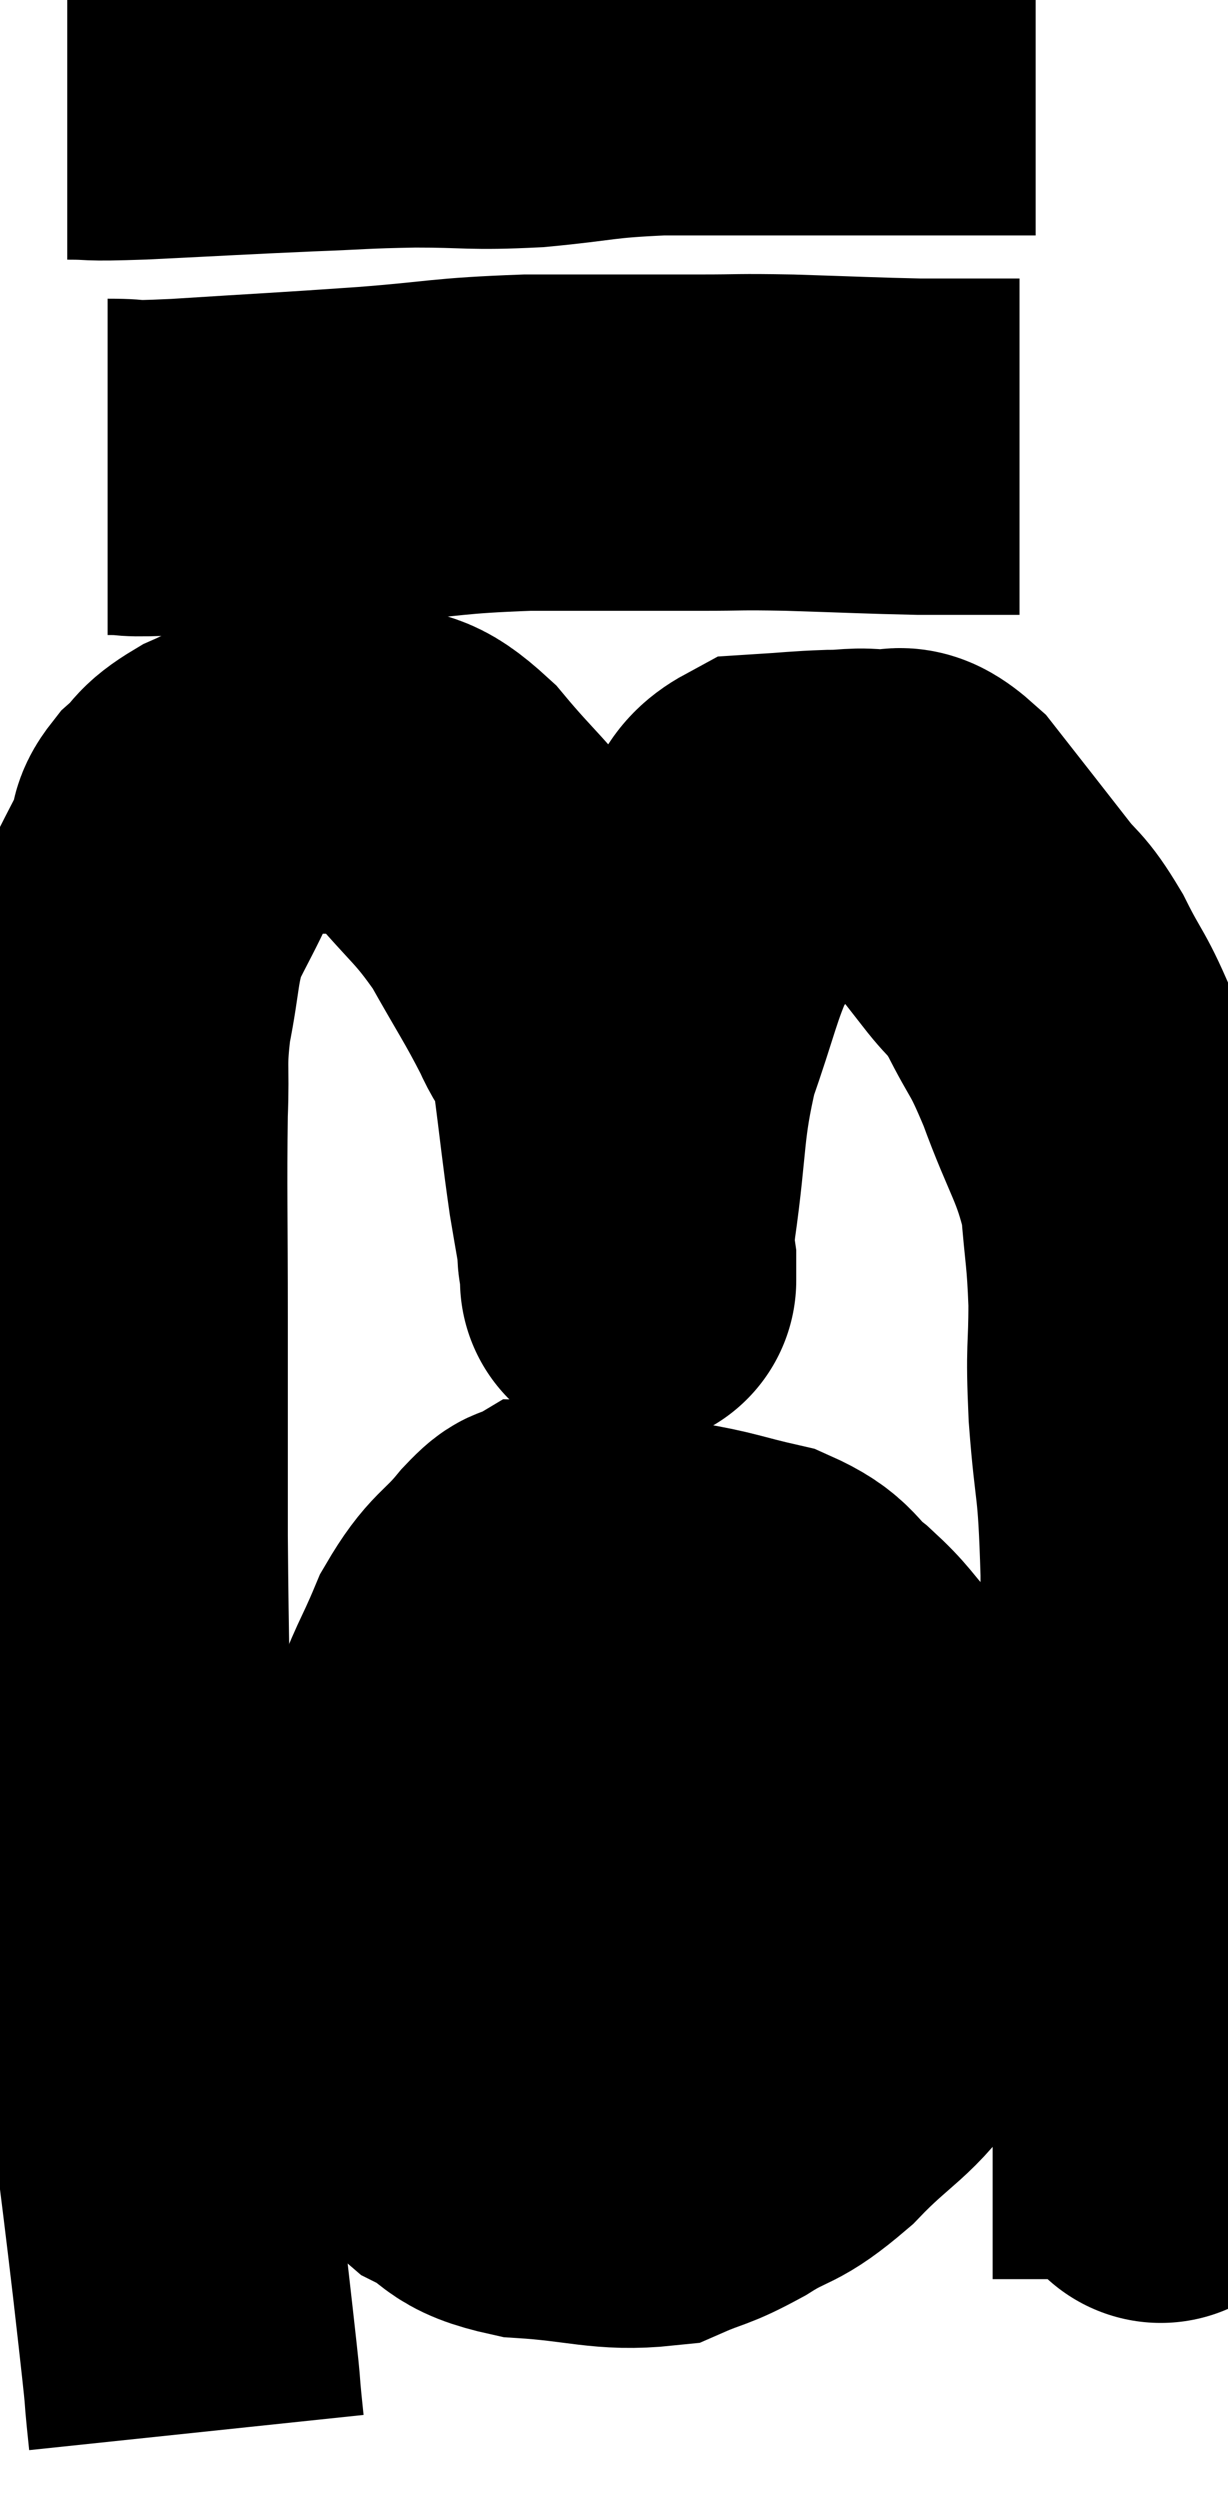 <svg xmlns="http://www.w3.org/2000/svg" viewBox="8.6 5.78 18.26 37.16" width="18.26" height="37.16"><path d="M 11.52 41.94 C 11.4 40.8, 11.55 42.03, 11.28 39.66 C 10.86 36.06, 10.665 35.22, 10.44 32.46 C 10.41 30.54, 10.395 30.39, 10.38 28.62 C 10.38 27, 10.38 26.955, 10.38 25.38 C 10.38 23.85, 10.365 23.445, 10.38 22.32 C 10.41 21.6, 10.35 21.615, 10.44 20.88 C 10.59 20.13, 10.545 19.995, 10.74 19.38 C 10.98 18.9, 11.07 18.75, 11.22 18.42 C 11.28 18.24, 11.175 18.27, 11.34 18.06 C 11.61 17.82, 11.505 17.805, 11.88 17.58 C 12.36 17.37, 12.405 17.265, 12.84 17.16 C 13.23 17.16, 13.305 17.16, 13.62 17.16 C 13.86 17.16, 13.74 17.025, 14.1 17.16 C 14.58 17.43, 14.52 17.205, 15.06 17.7 C 15.66 18.42, 15.75 18.405, 16.26 19.14 C 16.68 19.89, 16.785 20.025, 17.1 20.64 C 17.31 21.12, 17.355 20.895, 17.52 21.6 C 17.64 22.53, 17.655 22.725, 17.76 23.46 C 17.85 24, 17.895 24.225, 17.94 24.54 C 17.94 24.63, 17.94 24.675, 17.94 24.72 C 17.94 24.72, 17.94 24.93, 17.94 24.72 C 17.94 24.3, 17.85 24.72, 17.94 23.88 C 18.12 22.62, 18.045 22.455, 18.3 21.36 C 18.63 20.43, 18.66 20.16, 18.96 19.5 C 19.23 19.11, 19.245 19.095, 19.5 18.72 C 19.74 18.36, 19.62 18.195, 19.98 18 C 20.46 17.97, 20.52 17.955, 20.94 17.94 C 21.3 17.94, 21.315 17.895, 21.66 17.94 C 21.99 18.03, 21.885 17.73, 22.32 18.12 C 22.86 18.81, 22.98 18.96, 23.4 19.5 C 23.7 19.89, 23.685 19.755, 24 20.28 C 24.33 20.94, 24.315 20.775, 24.66 21.6 C 25.02 22.59, 25.17 22.695, 25.38 23.58 C 25.44 24.36, 25.47 24.345, 25.5 25.14 C 25.5 25.95, 25.455 25.755, 25.5 26.76 C 25.59 27.96, 25.635 27.63, 25.68 29.16 C 25.68 31.02, 25.68 31.23, 25.68 32.88 C 25.68 34.32, 25.635 34.725, 25.68 35.76 C 25.77 36.39, 25.815 36.51, 25.86 37.02 C 25.86 37.41, 25.86 37.575, 25.86 37.8 C 25.86 37.86, 25.86 37.635, 25.86 37.92 C 25.86 38.43, 25.86 38.505, 25.86 38.94 C 25.86 39.3, 25.86 39.48, 25.86 39.66 C 25.86 39.66, 25.86 39.66, 25.86 39.66 C 25.86 39.66, 25.86 39.66, 25.86 39.66 L 25.86 39.66" fill="none" stroke="black" stroke-width="5"></path><path d="M 10.2 12.72 C 10.74 12.72, 10.305 12.765, 11.28 12.72 C 12.69 12.63, 12.81 12.63, 14.1 12.54 C 15.27 12.45, 15.21 12.405, 16.44 12.36 C 17.73 12.36, 18.045 12.36, 19.02 12.36 C 19.68 12.36, 19.53 12.345, 20.34 12.36 C 21.3 12.39, 21.555 12.405, 22.26 12.42 C 22.71 12.42, 22.785 12.42, 23.16 12.42 C 23.46 12.42, 23.61 12.42, 23.76 12.42 L 23.76 12.42" fill="none" stroke="black" stroke-width="5"></path><path d="M 9.6 7.14 C 10.14 7.14, 9.795 7.17, 10.68 7.14 C 11.91 7.08, 12.12 7.065, 13.14 7.02 C 13.95 6.99, 13.92 6.975, 14.76 6.96 C 15.63 6.96, 15.585 7.005, 16.5 6.96 C 17.46 6.87, 17.4 6.825, 18.42 6.78 C 19.5 6.78, 19.635 6.78, 20.58 6.78 C 21.39 6.78, 21.57 6.78, 22.2 6.78 C 22.65 6.78, 22.725 6.78, 23.1 6.78 C 23.4 6.78, 23.475 6.78, 23.7 6.78 L 24 6.78" fill="none" stroke="black" stroke-width="5"></path><path d="M 18.48 29.34 C 17.61 29.22, 17.25 29.115, 16.74 29.1 C 16.59 29.19, 16.725 28.98, 16.44 29.28 C 16.02 29.79, 15.96 29.685, 15.6 30.3 C 15.3 31.02, 15.285 30.915, 15 31.74 C 14.73 32.67, 14.64 32.82, 14.46 33.6 C 14.37 34.23, 14.295 34.185, 14.28 34.86 C 14.34 35.58, 14.13 35.64, 14.4 36.3 C 14.88 36.9, 14.85 37.065, 15.36 37.5 C 15.9 37.77, 15.69 37.875, 16.44 38.04 C 17.4 38.1, 17.64 38.235, 18.36 38.16 C 18.84 37.95, 18.795 38.025, 19.32 37.74 C 19.89 37.38, 19.845 37.545, 20.46 37.02 C 21.12 36.33, 21.33 36.33, 21.78 35.64 C 22.02 34.95, 22.14 34.755, 22.26 34.26 C 22.26 33.96, 22.29 34.125, 22.26 33.66 C 22.2 33.03, 22.35 33.045, 22.14 32.4 C 21.78 31.74, 21.765 31.59, 21.42 31.08 C 21.09 30.72, 21.135 30.705, 20.76 30.36 C 20.34 30.03, 20.46 29.94, 19.92 29.7 C 19.26 29.55, 19.23 29.505, 18.6 29.4 C 18 29.34, 17.865 29.31, 17.4 29.28 C 17.07 29.28, 16.98 29.28, 16.74 29.28 L 16.44 29.28" fill="none" stroke="black" stroke-width="5"></path><path d="M 14.04 34.44 C 14.49 34.29, 14.385 34.26, 14.94 34.14 C 15.6 34.05, 15.615 34.08, 16.26 33.96 C 16.89 33.81, 16.935 33.735, 17.52 33.66 C 18.06 33.66, 18.045 33.705, 18.6 33.66 C 19.17 33.57, 19.155 33.525, 19.74 33.48 C 20.34 33.48, 20.445 33.48, 20.94 33.48 C 21.33 33.48, 21.495 33.48, 21.72 33.48 C 21.78 33.48, 21.81 33.48, 21.84 33.48 L 21.84 33.48" fill="none" stroke="black" stroke-width="5"></path></svg>